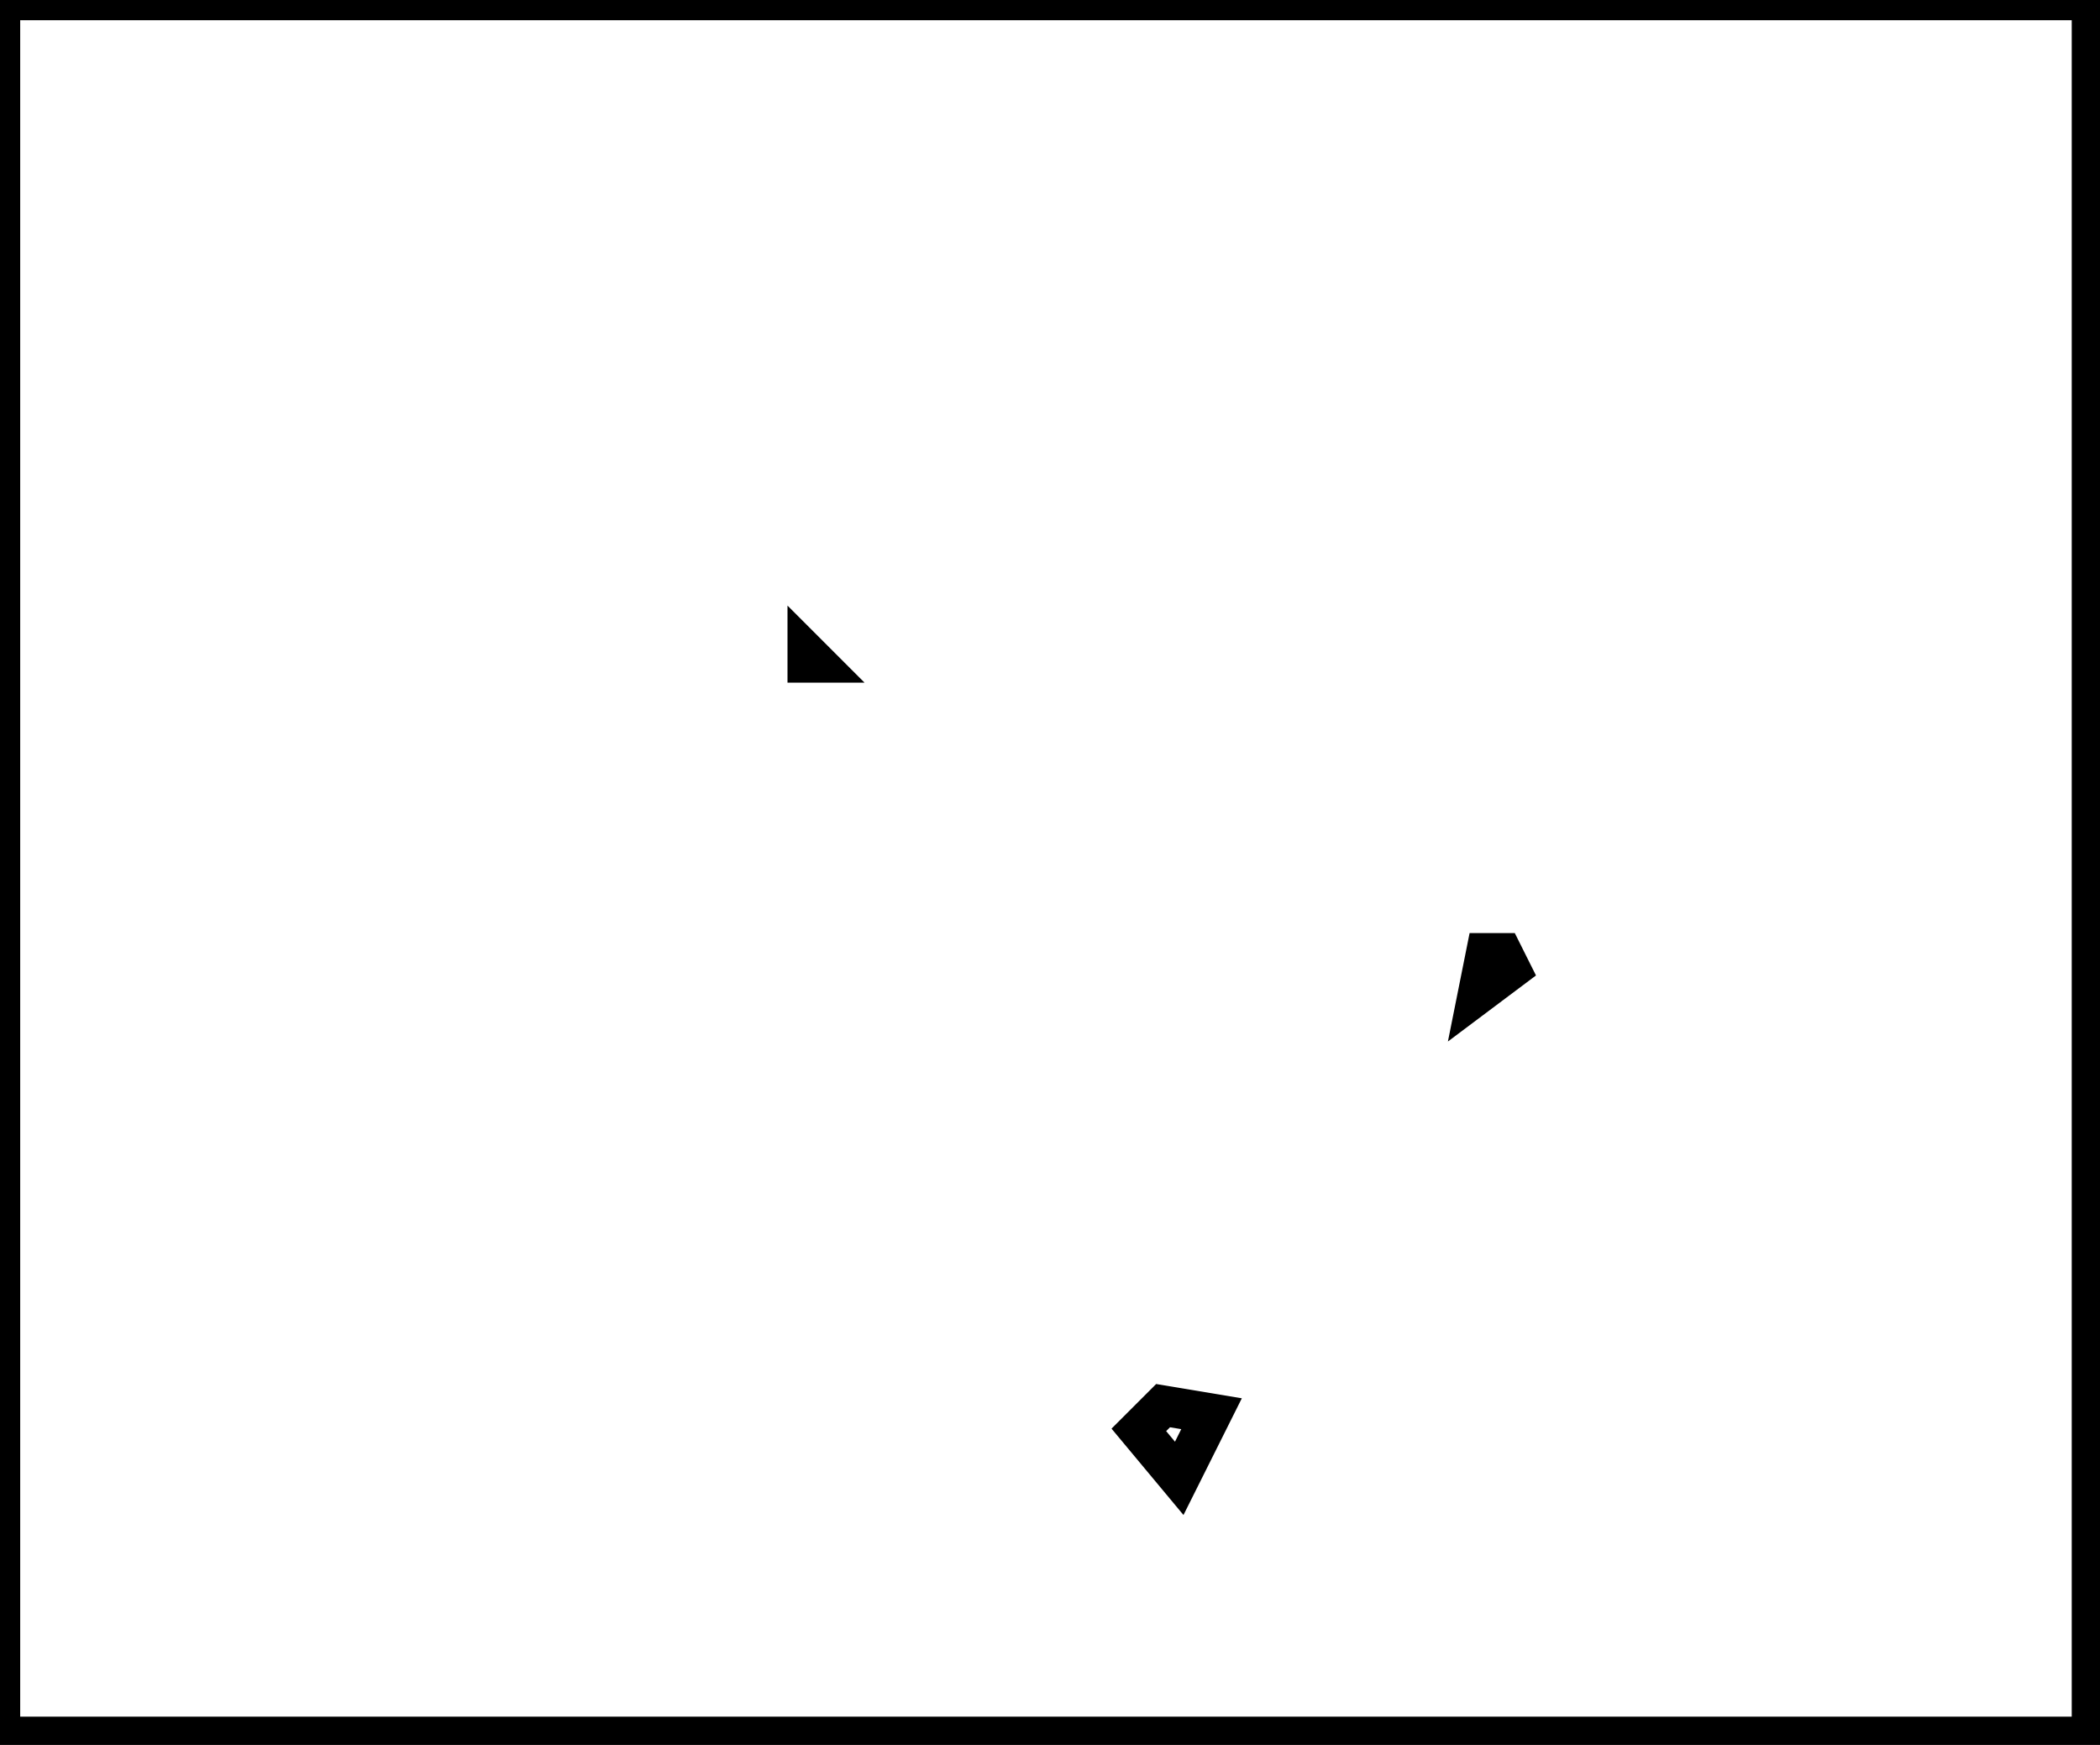 <?xml version="1.0" encoding="utf-8" ?>
<svg baseProfile="full" height="216" version="1.1" width="260" xmlns="http://www.w3.org/2000/svg" xmlns:ev="http://www.w3.org/2001/xml-events" xmlns:xlink="http://www.w3.org/1999/xlink"><defs /><rect fill="white" height="216" width="260" x="0" y="0" /><path d="M 144,174 L 141,177 L 146,183 L 150,175 Z" fill="none" stroke="black" stroke-width="5" /><path d="M 186,118 L 184,118 L 183,123 L 187,120 Z" fill="none" stroke="black" stroke-width="5" /><path d="M 100,81 L 100,82 L 101,82 Z" fill="none" stroke="black" stroke-width="5" /><path d="M 0,0 L 0,215 L 259,215 L 259,0 Z" fill="none" stroke="black" stroke-width="5" /></svg>